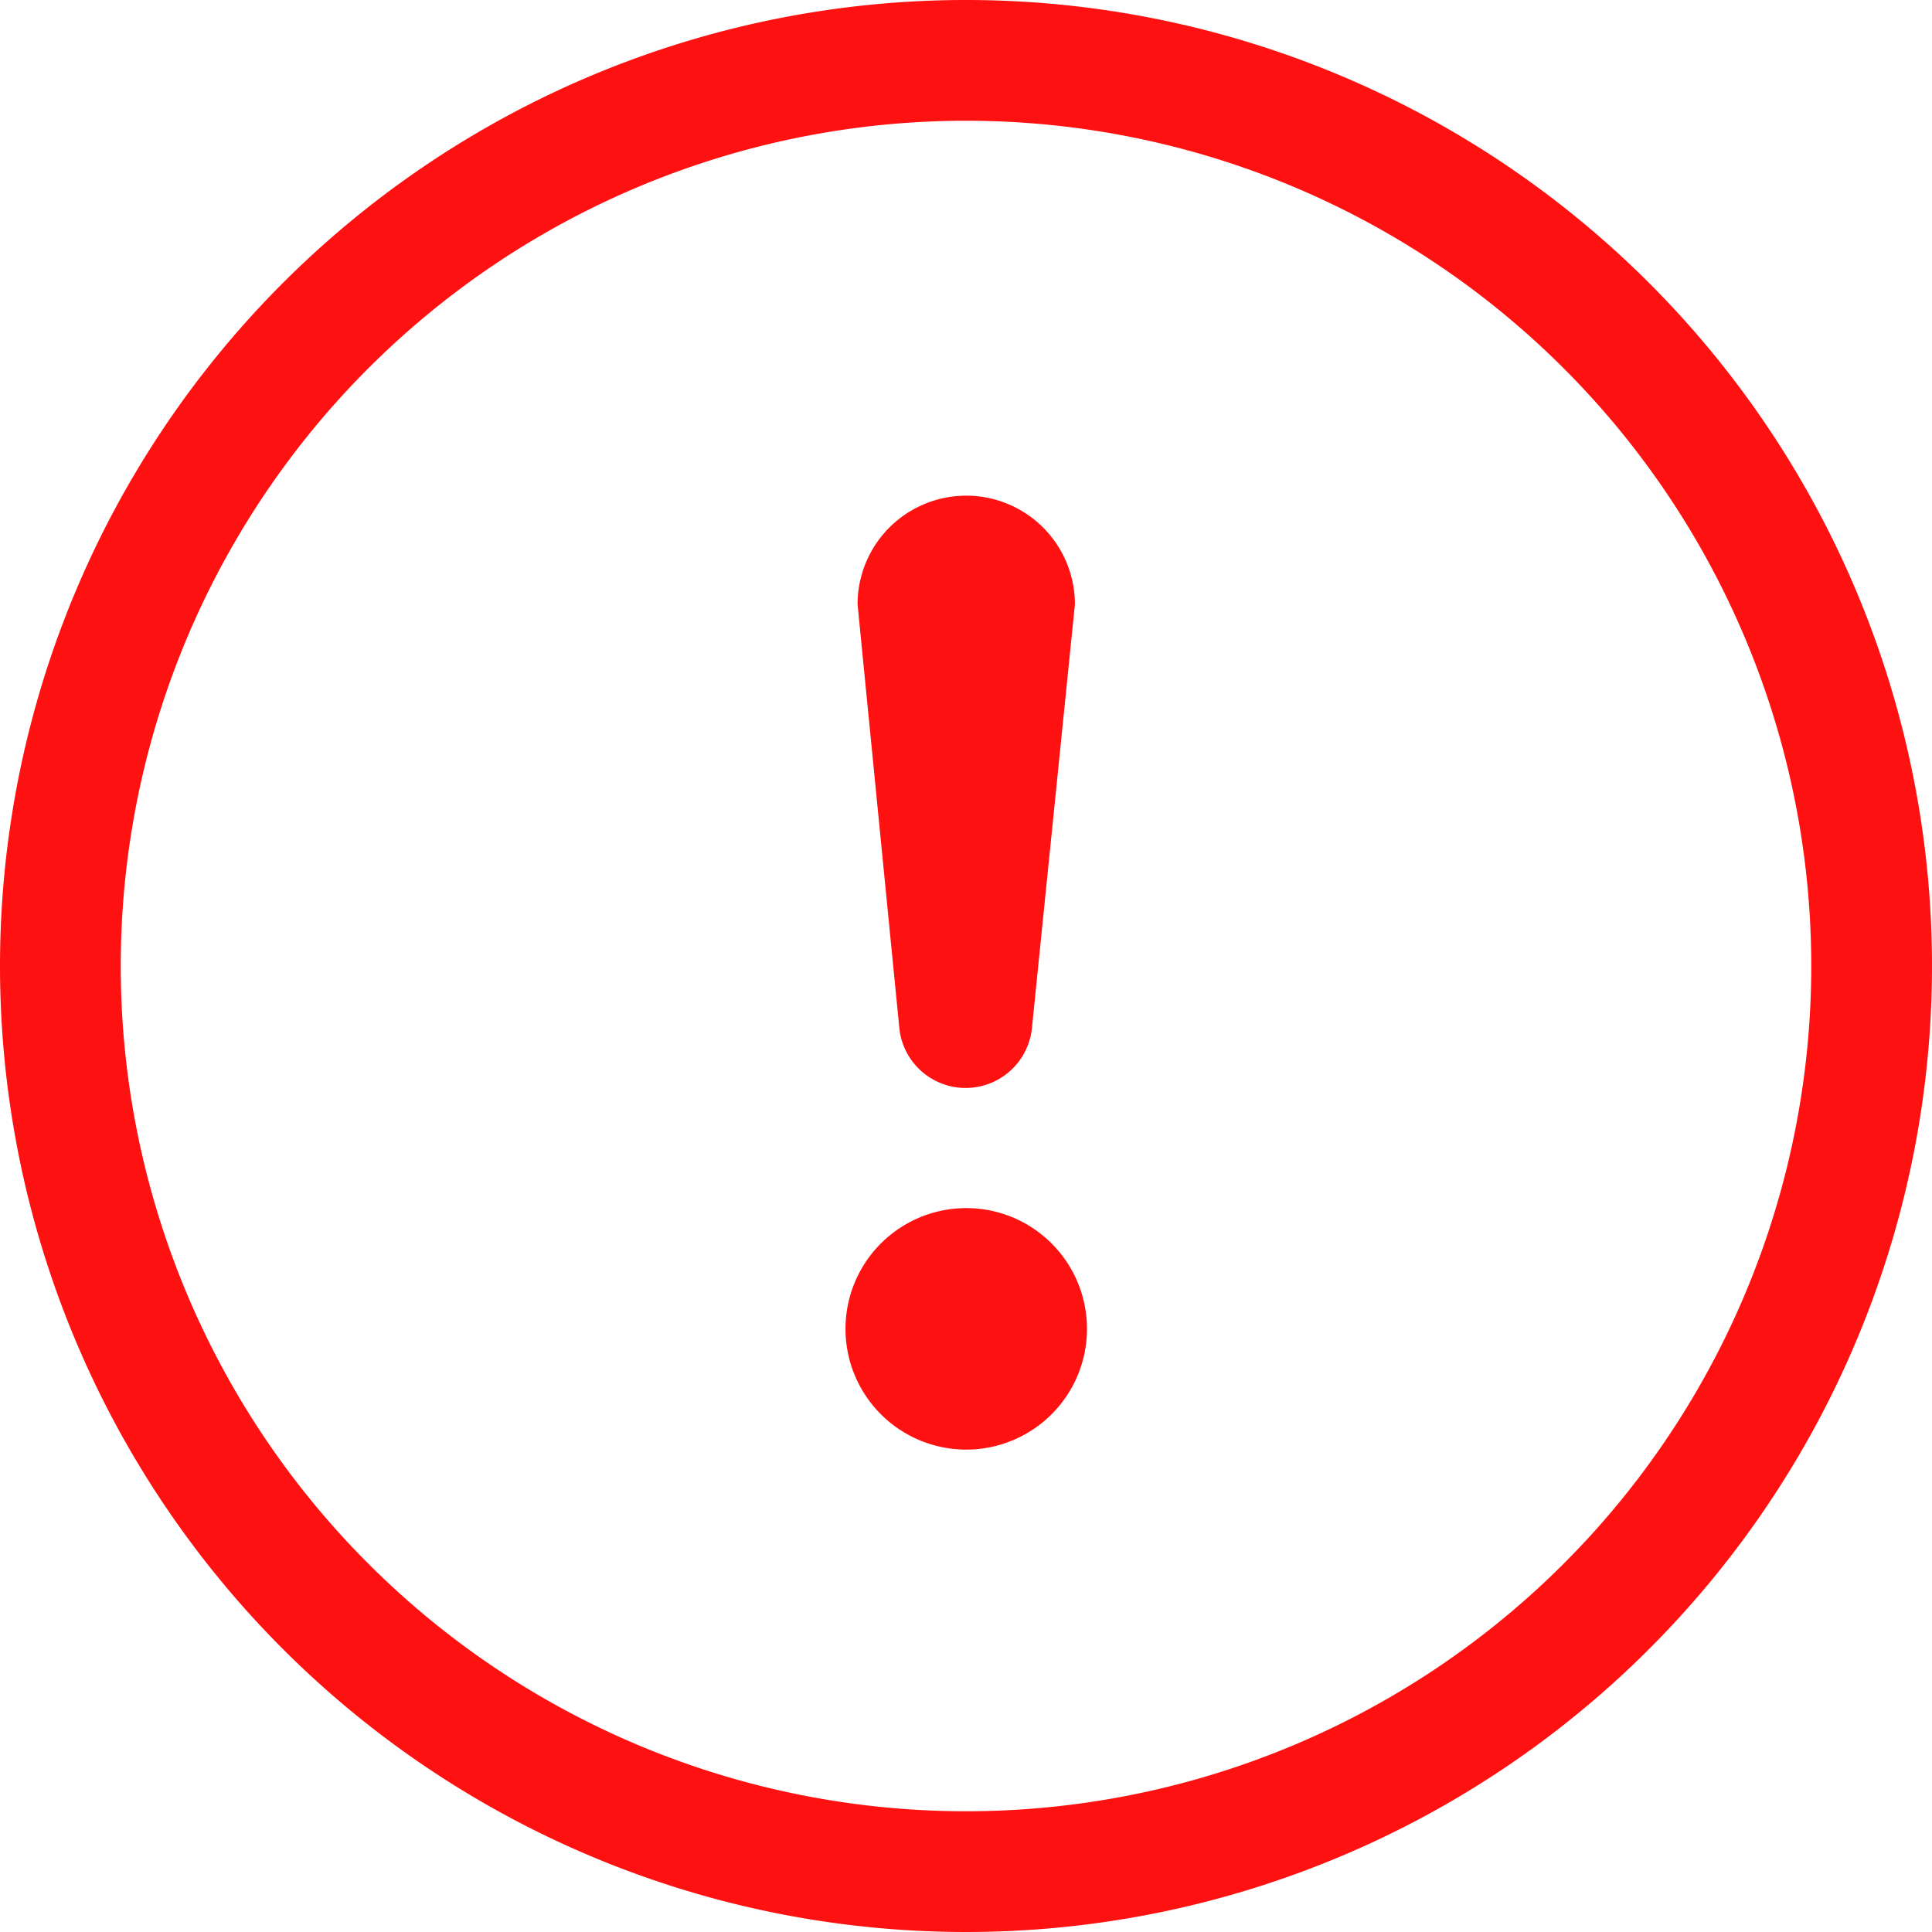 <svg xmlns="http://www.w3.org/2000/svg" width="16" height="16" viewBox="0 0 16 16"><path d="M8,15A7,7,0,1,0,1,8,7,7,0,0,0,8,15Zm0,1A8,8,0,1,0,0,8,8,8,0,0,0,8,16Z" fill="#f11" fill-rule="evenodd"/><path d="M15.755,16a1,1,0,1,1,1,1A1,1,0,0,1,15.755,16Zm.1-6a.9.9,0,1,1,1.8,0L17.3,13.5a.552.552,0,0,1-1.1,0Z" transform="translate(-8.753 -4.995)" fill="#f11"/></svg>